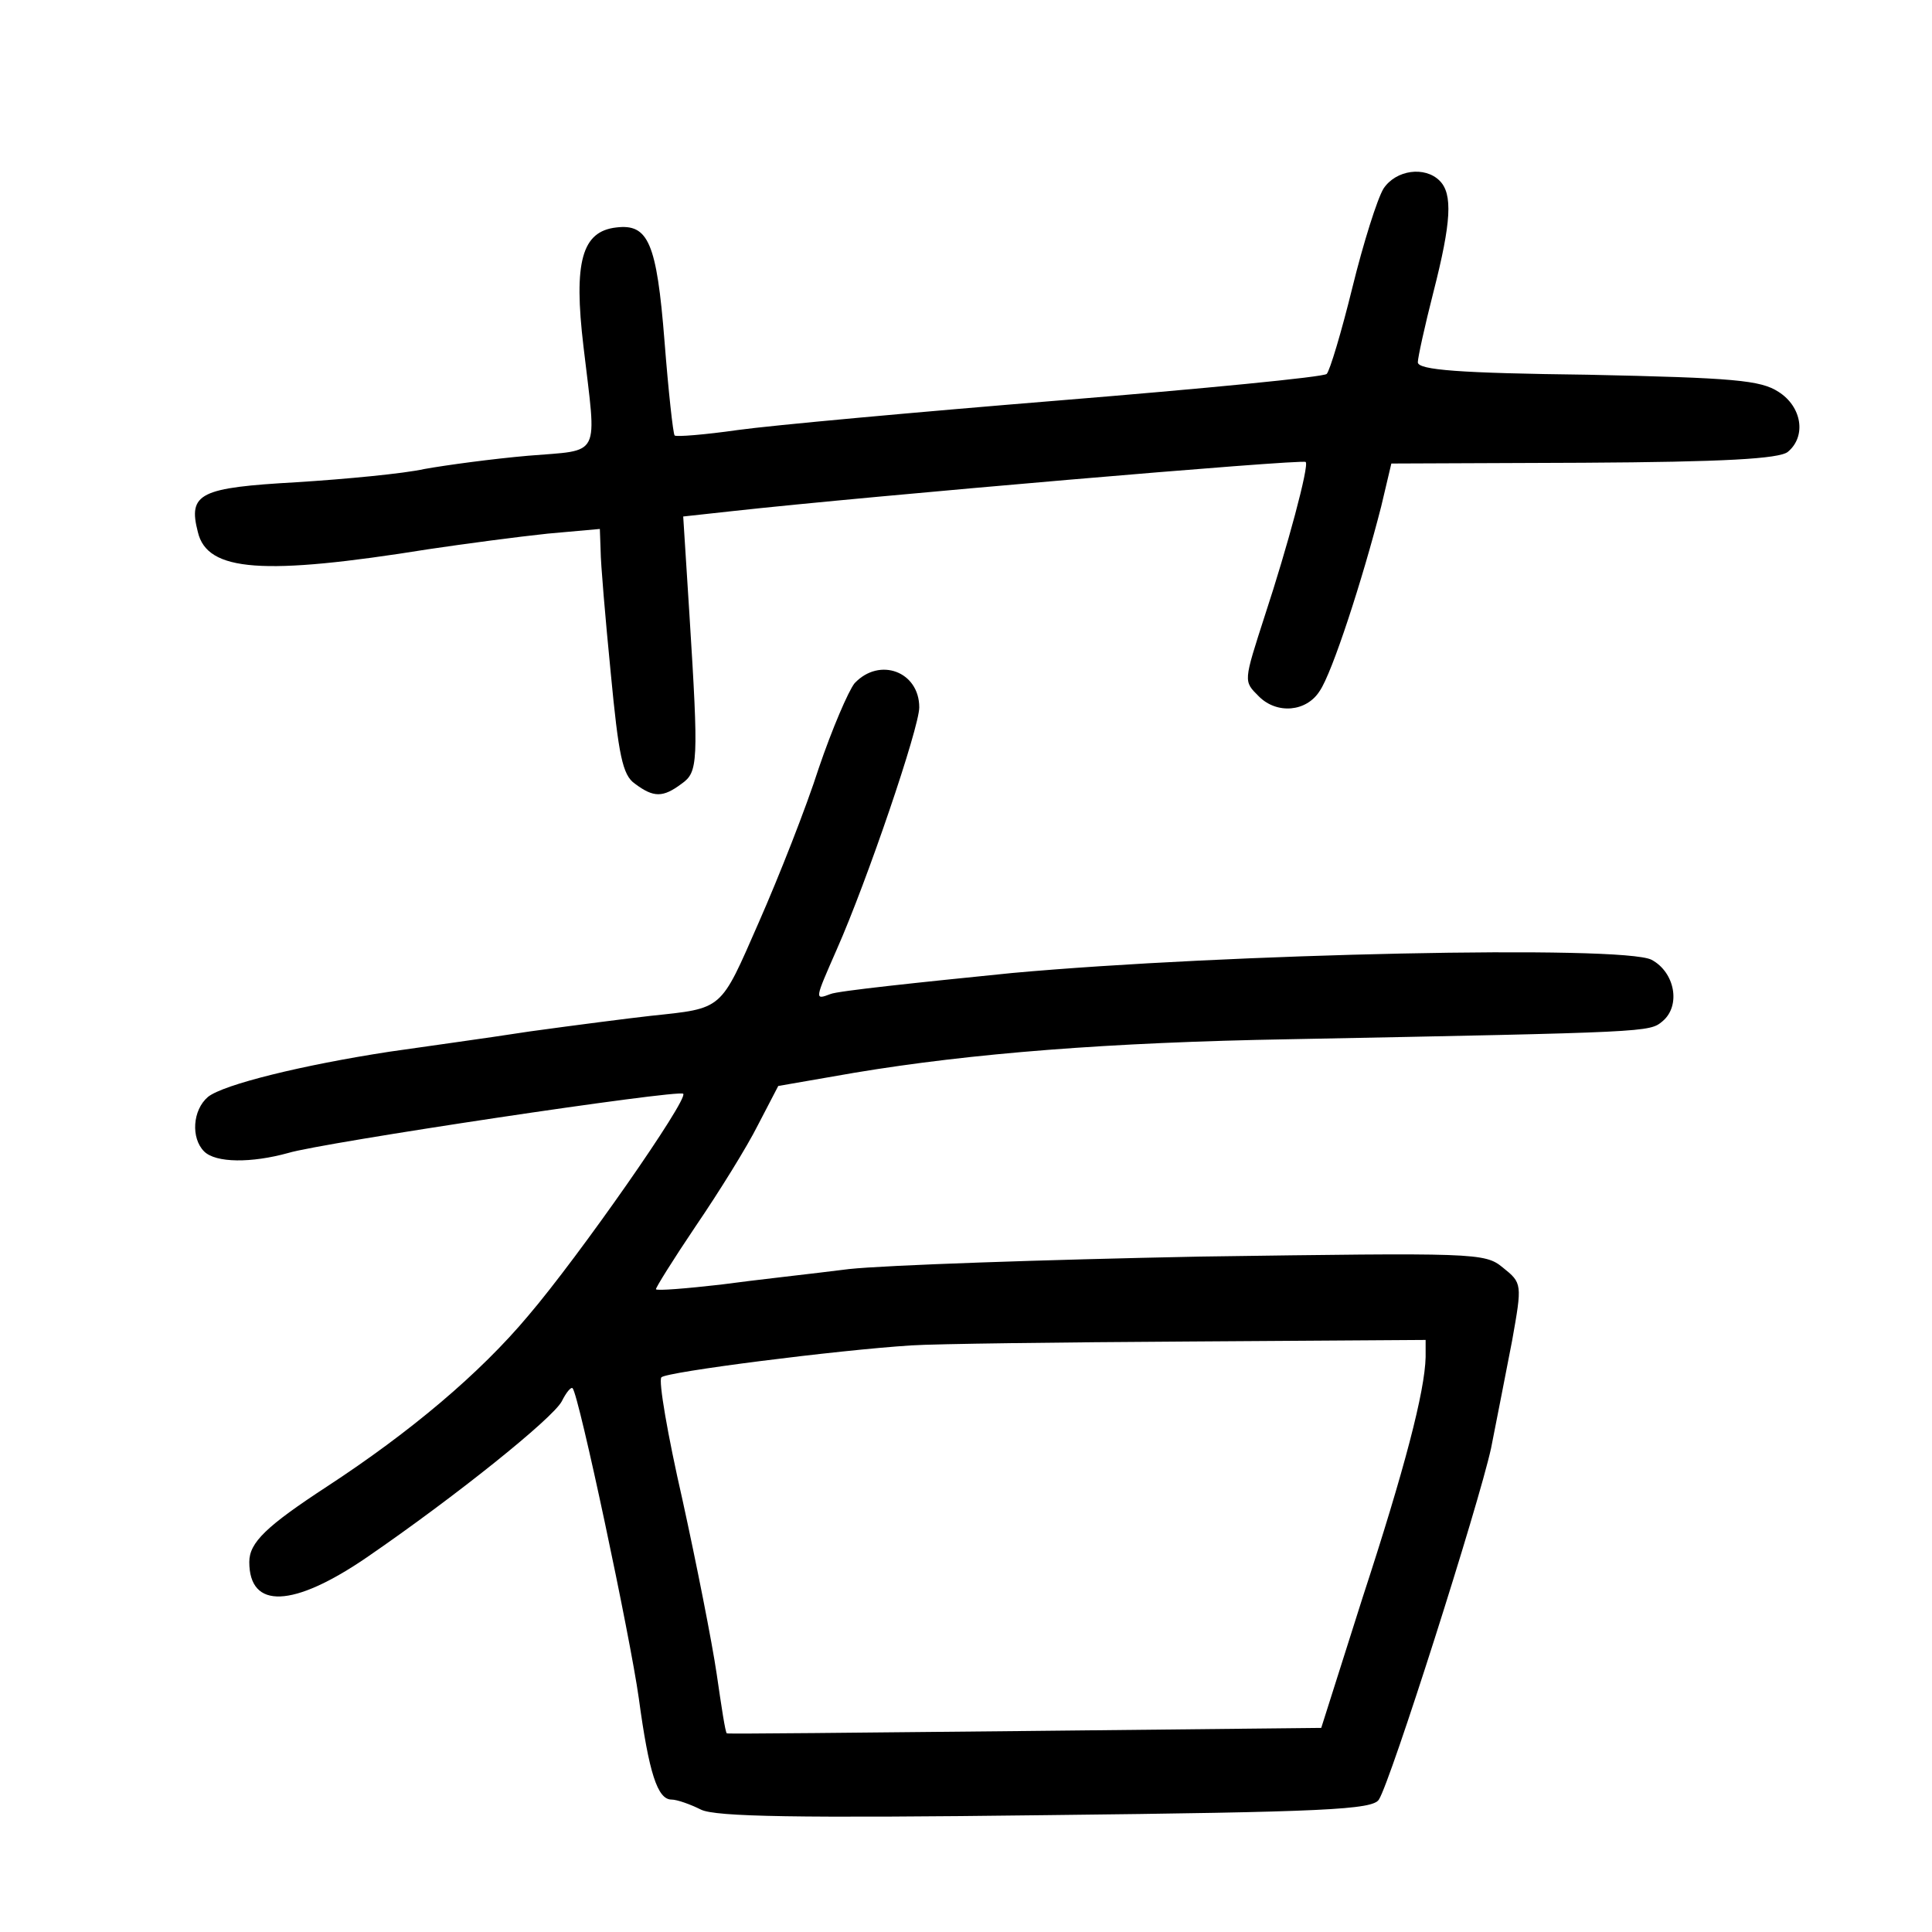 <?xml version="1.0" standalone="no"?>
<!DOCTYPE svg PUBLIC "-//W3C//DTD SVG 20010904//EN"
 "http://www.w3.org/TR/2001/REC-SVG-20010904/DTD/svg10.dtd">
<svg version="1.0" xmlns="http://www.w3.org/2000/svg"
 width="248pt" height="248pt" viewBox="0 0 248 248"
 preserveAspectRatio="xMidYMid meet">
<g transform="translate(0,248) scale(0.1,-0.1)"
fill="#000000" stroke="none">
<path d="M1776 2238 c-8 -13 -26 -70 -40 -127 -14 -57 -29 -107 -33 -111 -4
-4 -159 -19 -343 -34 -184 -15 -370 -32 -413 -38 -42 -6 -79 -9 -81 -7 -2 2
-8 57 -13 121 -10 127 -21 151 -62 146 -44 -5 -55 -44 -42 -153 17 -145 24
-132 -71 -140 -46 -4 -105 -12 -133 -17 -27 -6 -101 -13 -164 -17 -124 -7
-140 -14 -127 -64 12 -51 84 -56 296 -22 47 7 115 16 153 20 l67 6 1 -28 c0
-15 6 -86 13 -157 10 -105 15 -131 31 -142 24 -18 36 -18 60 0 21 15 22 26 10
217 l-8 126 64 7 c172 19 731 67 735 63 5 -4 -24 -111 -52 -196 -28 -87 -28
-85 -8 -105 23 -23 61 -20 78 7 16 23 55 143 79 237 l13 55 247 1 c179 1 251
5 262 14 24 20 18 58 -12 77 -23 15 -57 18 -245 22 -164 2 -218 6 -218 16 0 6
9 47 20 90 23 90 25 126 8 143 -19 19 -56 14 -72 -10z"/>
<path d="M1097 1603 c-8 -10 -29 -59 -46 -109 -16 -50 -51 -139 -77 -198 -50
-114 -45 -110 -139 -120 -27 -3 -97 -12 -155 -20 -58 -9 -139 -20 -180 -26
-111 -17 -213 -42 -233 -58 -20 -17 -22 -53 -5 -70 15 -15 61 -15 108 -2 42
13 502 82 507 76 7 -7 -134 -209 -199 -285 -62 -74 -151 -149 -258 -219 -78
-51 -100 -72 -100 -97 0 -61 56 -59 151 6 115 79 238 178 250 200 6 12 12 19
14 17 8 -8 74 -319 85 -398 13 -96 24 -130 42 -130 7 0 24 -6 38 -13 19 -9
121 -11 443 -7 357 4 419 7 427 20 15 23 128 378 144 451 7 35 19 97 27 138
13 73 13 74 -12 94 -23 19 -35 19 -389 14 -201 -4 -403 -11 -450 -16 -47 -6
-121 -14 -165 -20 -44 -5 -81 -8 -83 -6 -1 1 22 38 51 81 30 44 66 102 80 130
l26 50 98 17 c150 25 327 39 558 43 464 9 462 9 479 23 24 20 16 63 -14 79
-37 19 -546 8 -821 -17 -119 -12 -224 -23 -233 -27 -21 -8 -20 -7 8 57 39 88
106 285 106 311 0 46 -51 65 -83 31z m733 -865 c-1 -44 -27 -144 -81 -309
l-53 -167 -381 -4 c-209 -2 -381 -4 -382 -3 -2 1 -7 35 -13 76 -6 41 -26 142
-44 224 -19 83 -31 153 -27 157 6 7 226 35 321 41 30 2 191 4 358 5 l302 2 0
-22z"/>
</g>
</svg>

